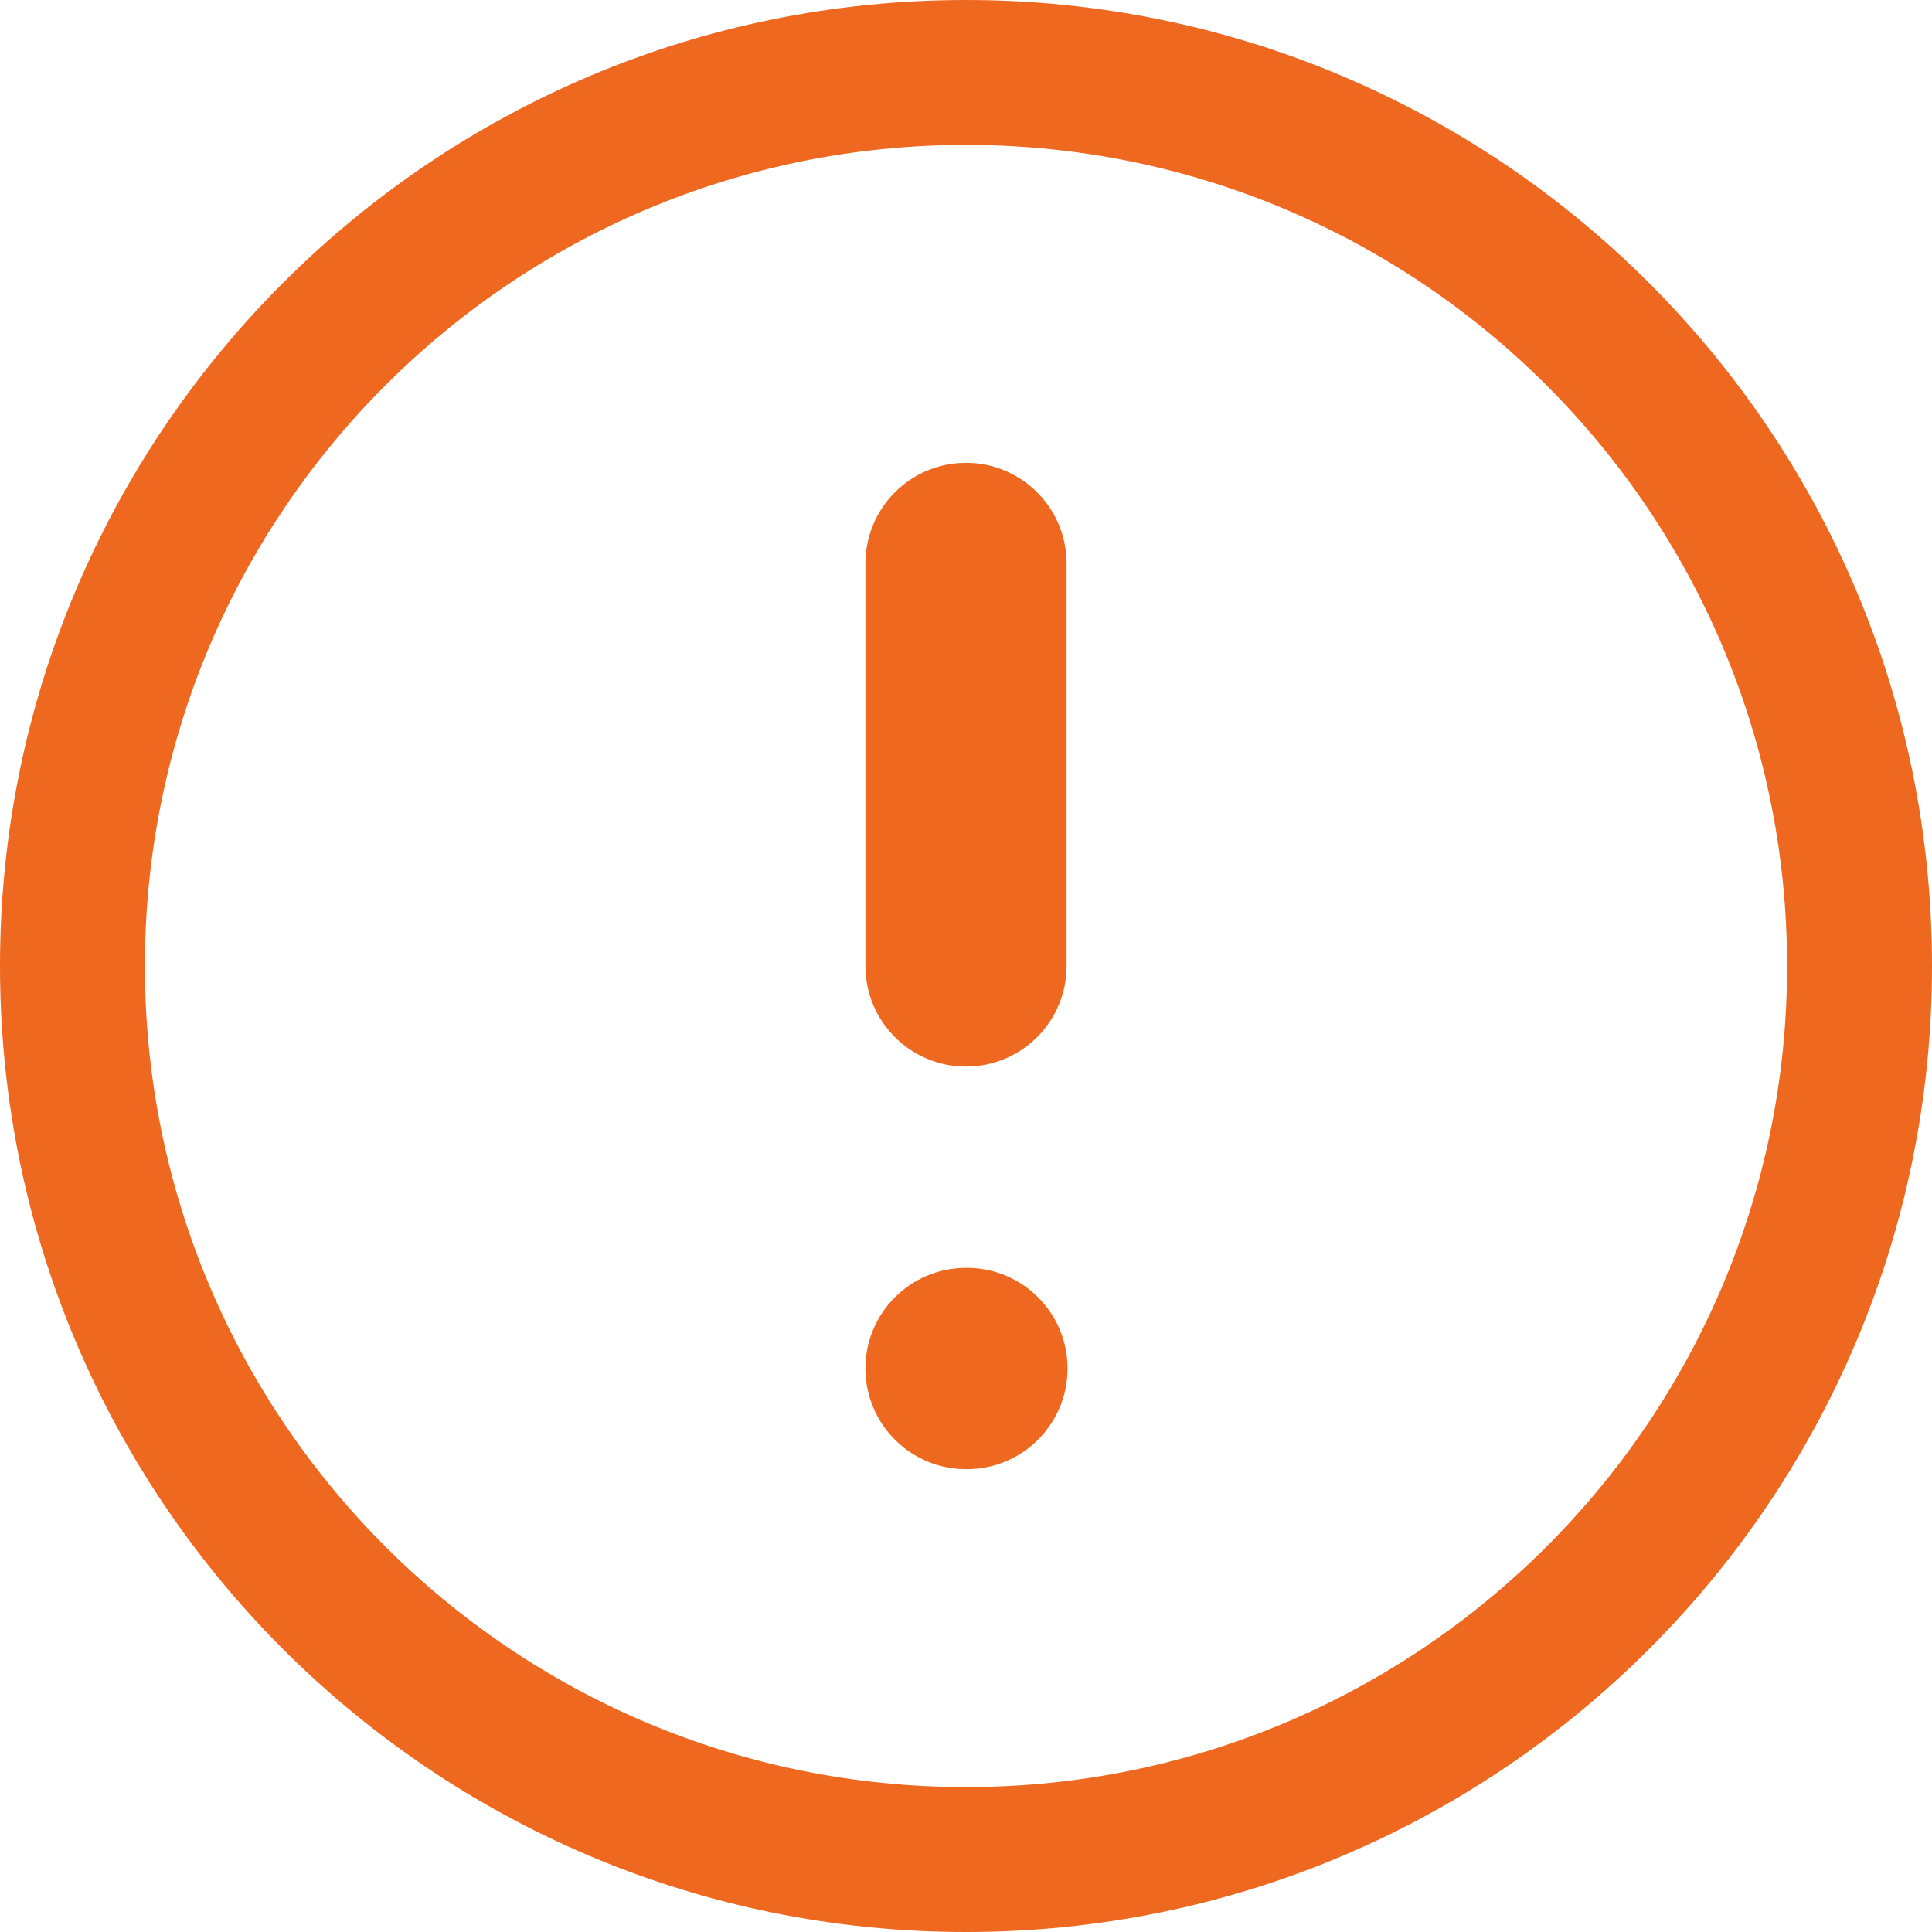<svg width="16" height="16" viewBox="0 0 16 16" fill="none" xmlns="http://www.w3.org/2000/svg">
<path fill-rule="evenodd" clip-rule="evenodd" d="M8 3.833C8.46 3.833 8.833 4.206 8.833 4.667V8C8.833 8.46 8.46 8.833 8 8.833C7.54 8.833 7.167 8.46 7.167 8V4.667C7.167 4.206 7.54 3.833 8 3.833Z" fill="#ef6820"/>
<path fill-rule="evenodd" clip-rule="evenodd" d="M7.167 11.333C7.167 10.873 7.54 10.5 8 10.5H8.008C8.468 10.5 8.841 10.873 8.841 11.333C8.841 11.793 8.468 12.167 8.008 12.167H8C7.54 12.167 7.167 11.793 7.167 11.333Z" fill="#ef6820"/>
<path fill-rule="evenodd" clip-rule="evenodd" d="M8 14.8C11.755 14.8 14.8 11.755 14.8 8C14.8 4.244 11.755 1.2 8 1.2C4.244 1.2 1.2 4.244 1.2 8C1.2 11.755 4.244 14.8 8 14.8ZM8 16C12.418 16 16 12.418 16 8C16 3.582 12.418 0 8 0C3.582 0 0 3.582 0 8C0 12.418 3.582 16 8 16Z" fill="#ef6820"/>
</svg>
